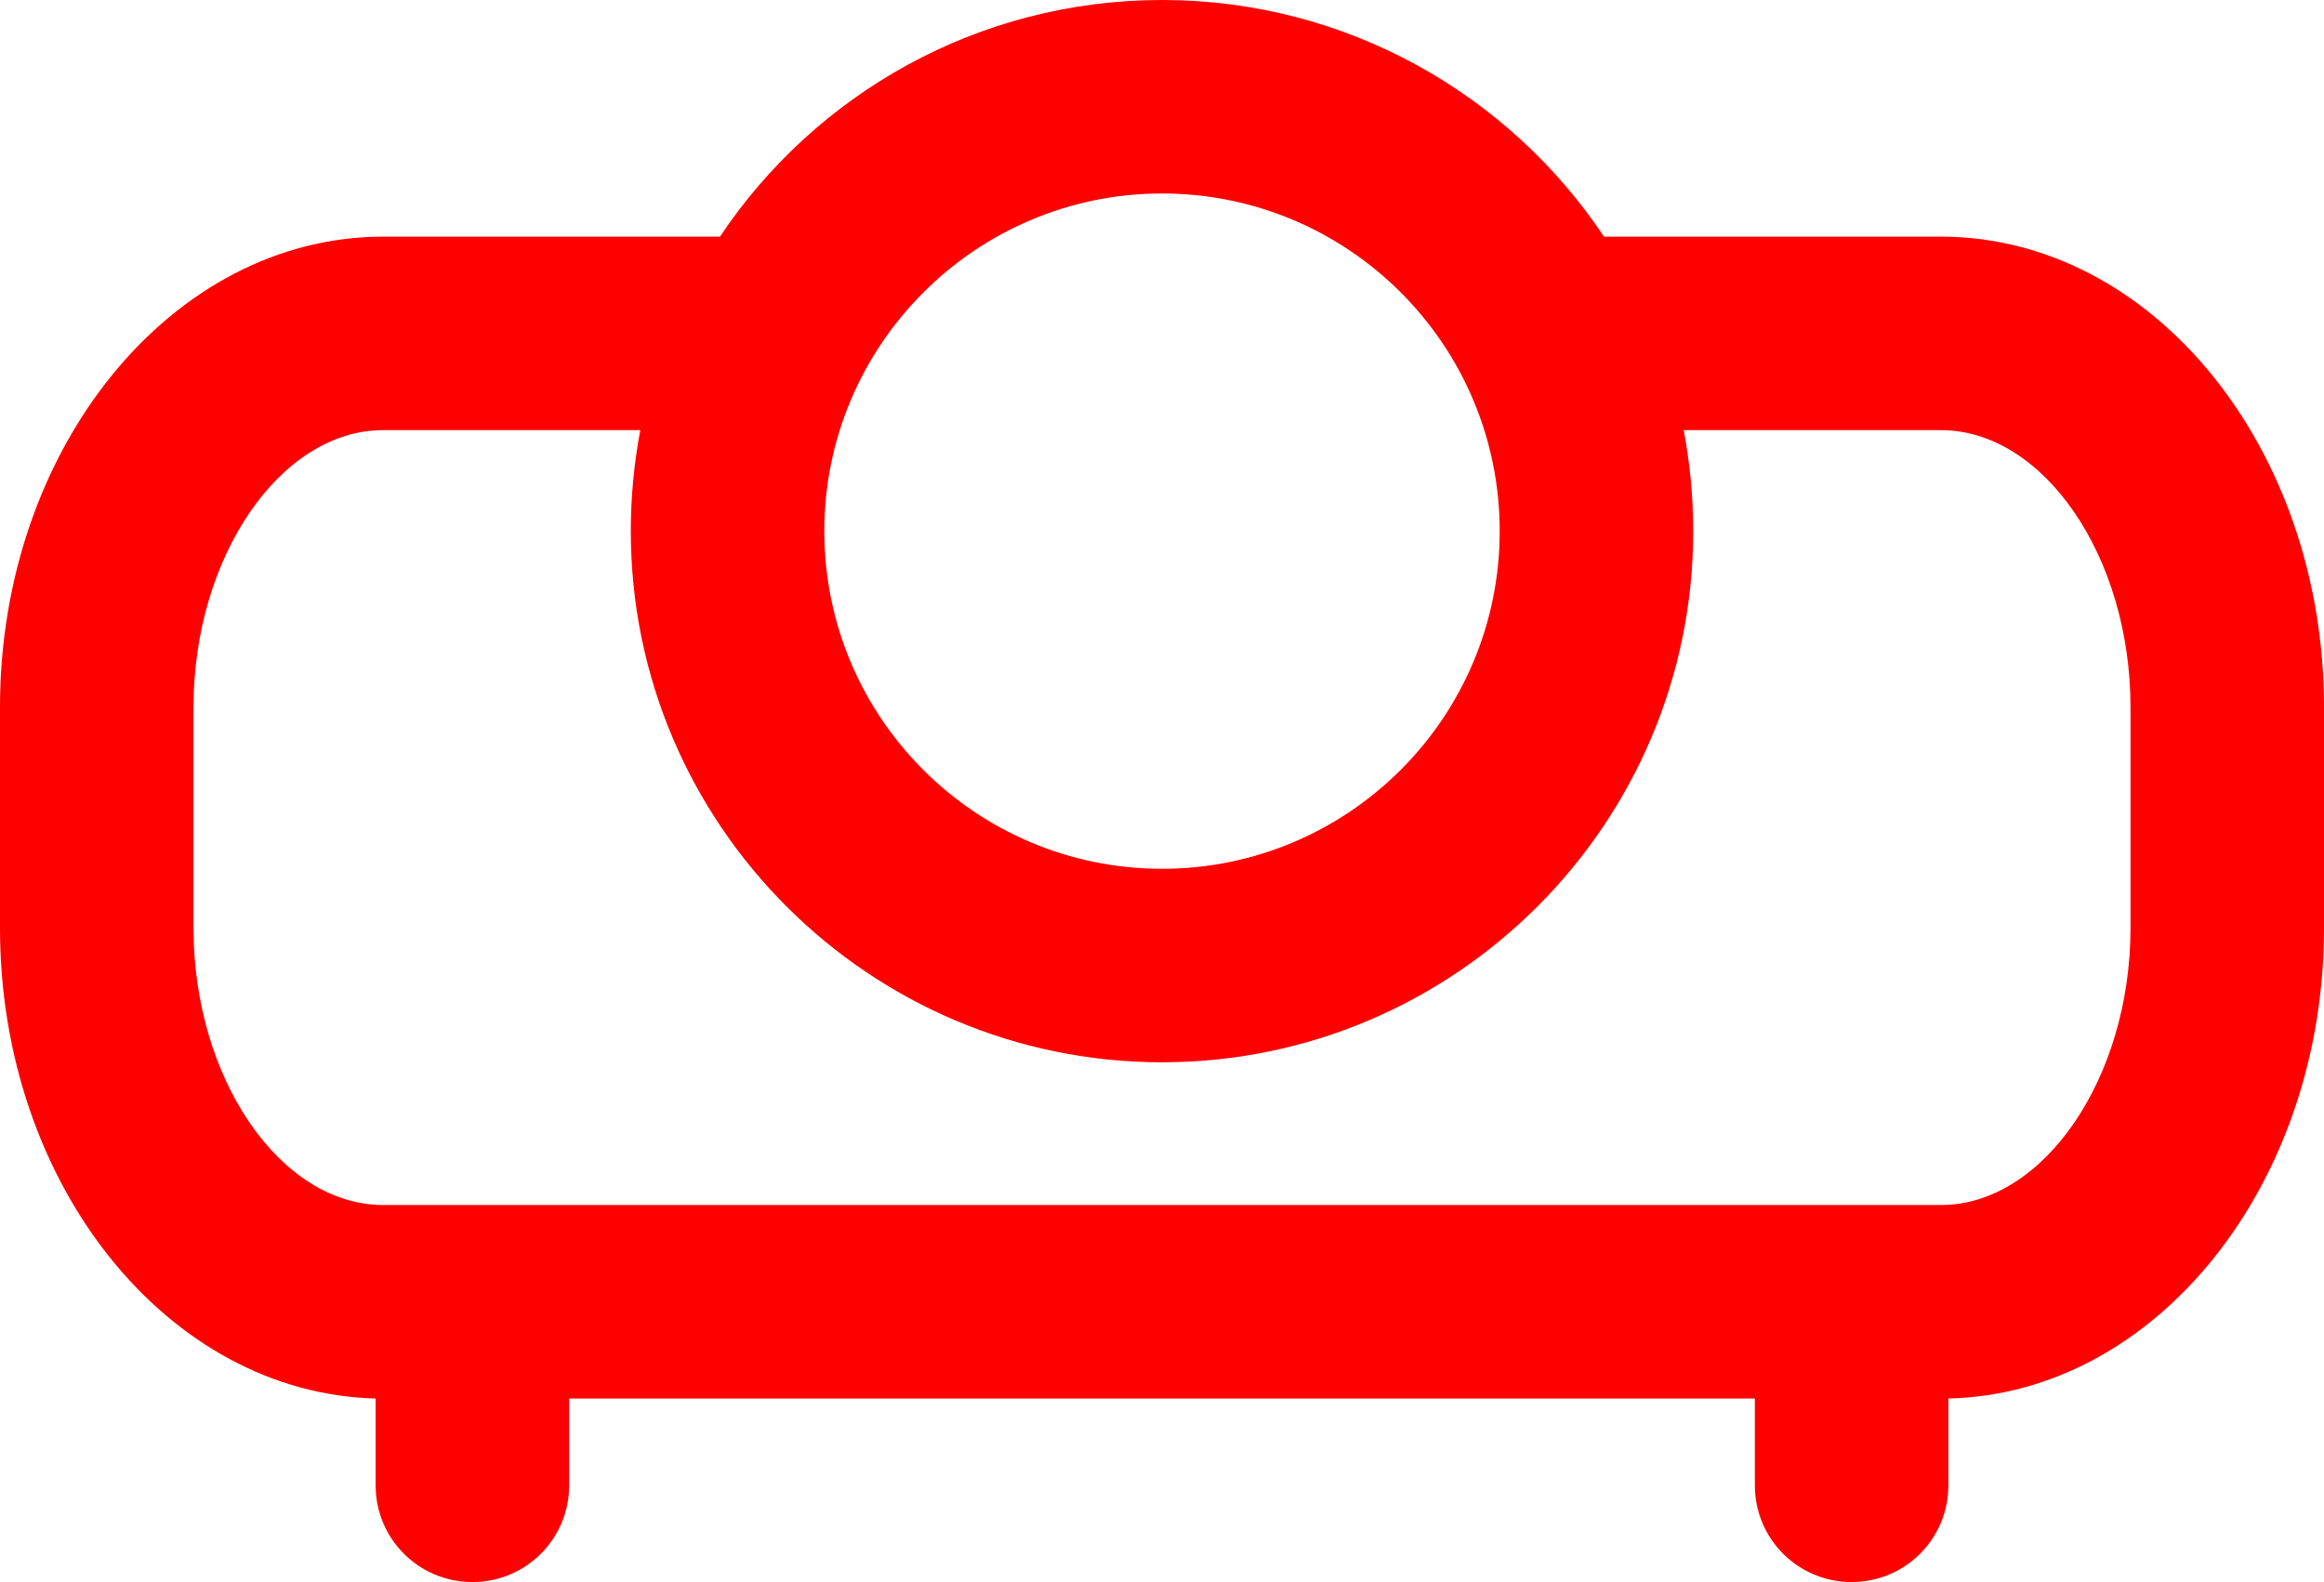 <svg xmlns="http://www.w3.org/2000/svg" xmlns:xlink="http://www.w3.org/1999/xlink" fill="#ff0000" version="1.1" enable-background="new 0 0 512 512" viewBox="11 89.2 490 333.6">
  <g>
    <path d="m420.2,139.1h-71c-20.1-30.1-54.4-49.9-93.2-49.9-38.8,0-73.1,19.8-93.2,49.9h-71c-44.5,0-80.8,44.5-80.8,99.2v46.6c0,54.1 35.4,98.1 79.2,99.2v18.3c0,11.3 9.1,20.4 20.4,20.4 11.3,0 20.4-9.1 20.4-20.4v-18.3h250v18.3c0,11.3 9.1,20.4 20.4,20.4s20.4-9.1 20.4-20.4v-18.3c43.8-1 79.2-45.1 79.2-99.2v-46.6c5.68434e-14-54.7-36.2-99.2-80.8-99.2zm-164.2-9.1c39.3,0 71.2,31.9 71.2,71.2 0,39.3-31.9,71.2-71.2,71.2-39.3,0-71.2-31.9-71.2-71.2 0-39.2 31.9-71.2 71.2-71.2zm204.2,154.9c0,31.6-18.3,58.4-40,58.4h-328.4c-21.7,0-40-26.7-40-58.4v-46.6c0-31.6 18.3-58.4 40-58.4h54.2c-1.3,6.9-2,14-2,21.3 0,61.8 50.3,112 112,112 61.8,0 112-50.3 112-112 0-7.3-0.7-14.4-2-21.3h54.2c21.7,0 40,26.7 40,58.4v46.6z"/>
  </g>
</svg>